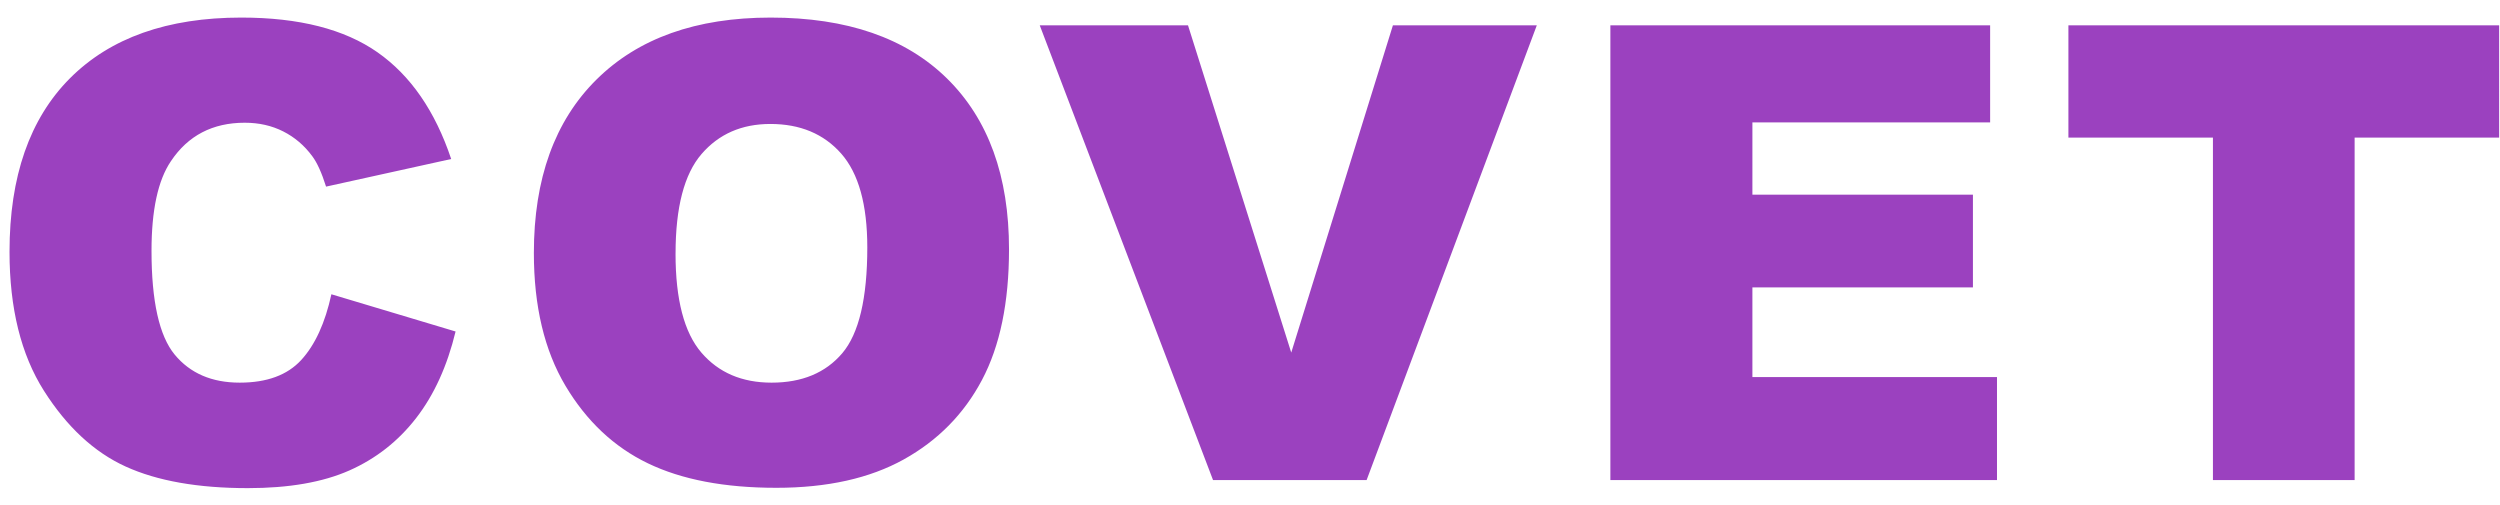 <svg xmlns="http://www.w3.org/2000/svg" width="99" height="20" viewBox="0 0 99 20">
    <g fill="none" fill-rule="evenodd">
        <g fill="#9B41BF">
            <g>
                <g>
                    <g>
                        <path d="M13.123 11.653l4.918 1.474c-.33 1.367-.851 2.51-1.561 3.427-.71.917-1.592 1.609-2.645 2.076-1.053.466-2.393.7-4.02.7-1.973 0-3.586-.285-4.837-.854-1.25-.569-2.33-1.57-3.239-3.003C.831 14.04.377 12.205.377 9.97c0-2.98.799-5.272 2.396-6.873C4.371 1.497 6.632.696 9.555.696c2.288 0 4.086.459 5.395 1.376 1.309.917 2.281 2.325 2.917 4.225L12.912 7.39c-.173-.548-.355-.95-.545-1.203-.314-.426-.698-.754-1.152-.983-.454-.23-.962-.344-1.523-.344-1.272 0-2.247.508-2.924 1.523C6.256 7.137 6 8.32 6 9.933c0 1.998.306 3.368.917 4.109.611.74 1.47 1.111 2.576 1.111 1.074 0 1.885-.298 2.435-.896.549-.598.947-1.466 1.195-2.604zm8.018-1.634c0-2.94.825-5.229 2.477-6.866 1.652-1.638 3.951-2.457 6.9-2.457 3.022 0 5.35.805 6.986 2.414 1.635 1.609 2.453 3.863 2.453 6.762 0 2.104-.358 3.83-1.072 5.177-.714 1.347-1.747 2.395-3.097 3.145-1.35.749-3.032 1.123-5.047 1.123-2.048 0-3.743-.323-5.085-.97s-2.43-1.67-3.264-3.07c-.834-1.401-1.251-3.153-1.251-5.258zm5.61.025c0 1.818.342 3.124 1.023 3.918.681.794 1.608 1.191 2.78 1.191 1.206 0 2.14-.389 2.8-1.166.66-.778.991-2.175.991-4.19 0-1.694-.345-2.933-1.034-3.715-.69-.782-1.625-1.173-2.806-1.173-1.131 0-2.04.397-2.725 1.192-.685.794-1.028 2.108-1.028 3.943zm14.423-9.04h5.871l4.088 12.958 4.026-12.959h5.698L54.118 19.01h-6.082L41.174 1.003zm22.597 0h15.038v3.844h-9.414V7.71h8.733v3.672h-8.733v3.55h9.686v4.078h-15.31V1.003zm18.138 0h17.057V5.45h-5.723v13.56h-5.611V5.45h-5.723V1.003z" transform="translate(-750 -202) translate(405 180) translate(320) translate(25 22)"/>
                    </g>
                </g>
            </g>
        </g>
    </g>
</svg>
